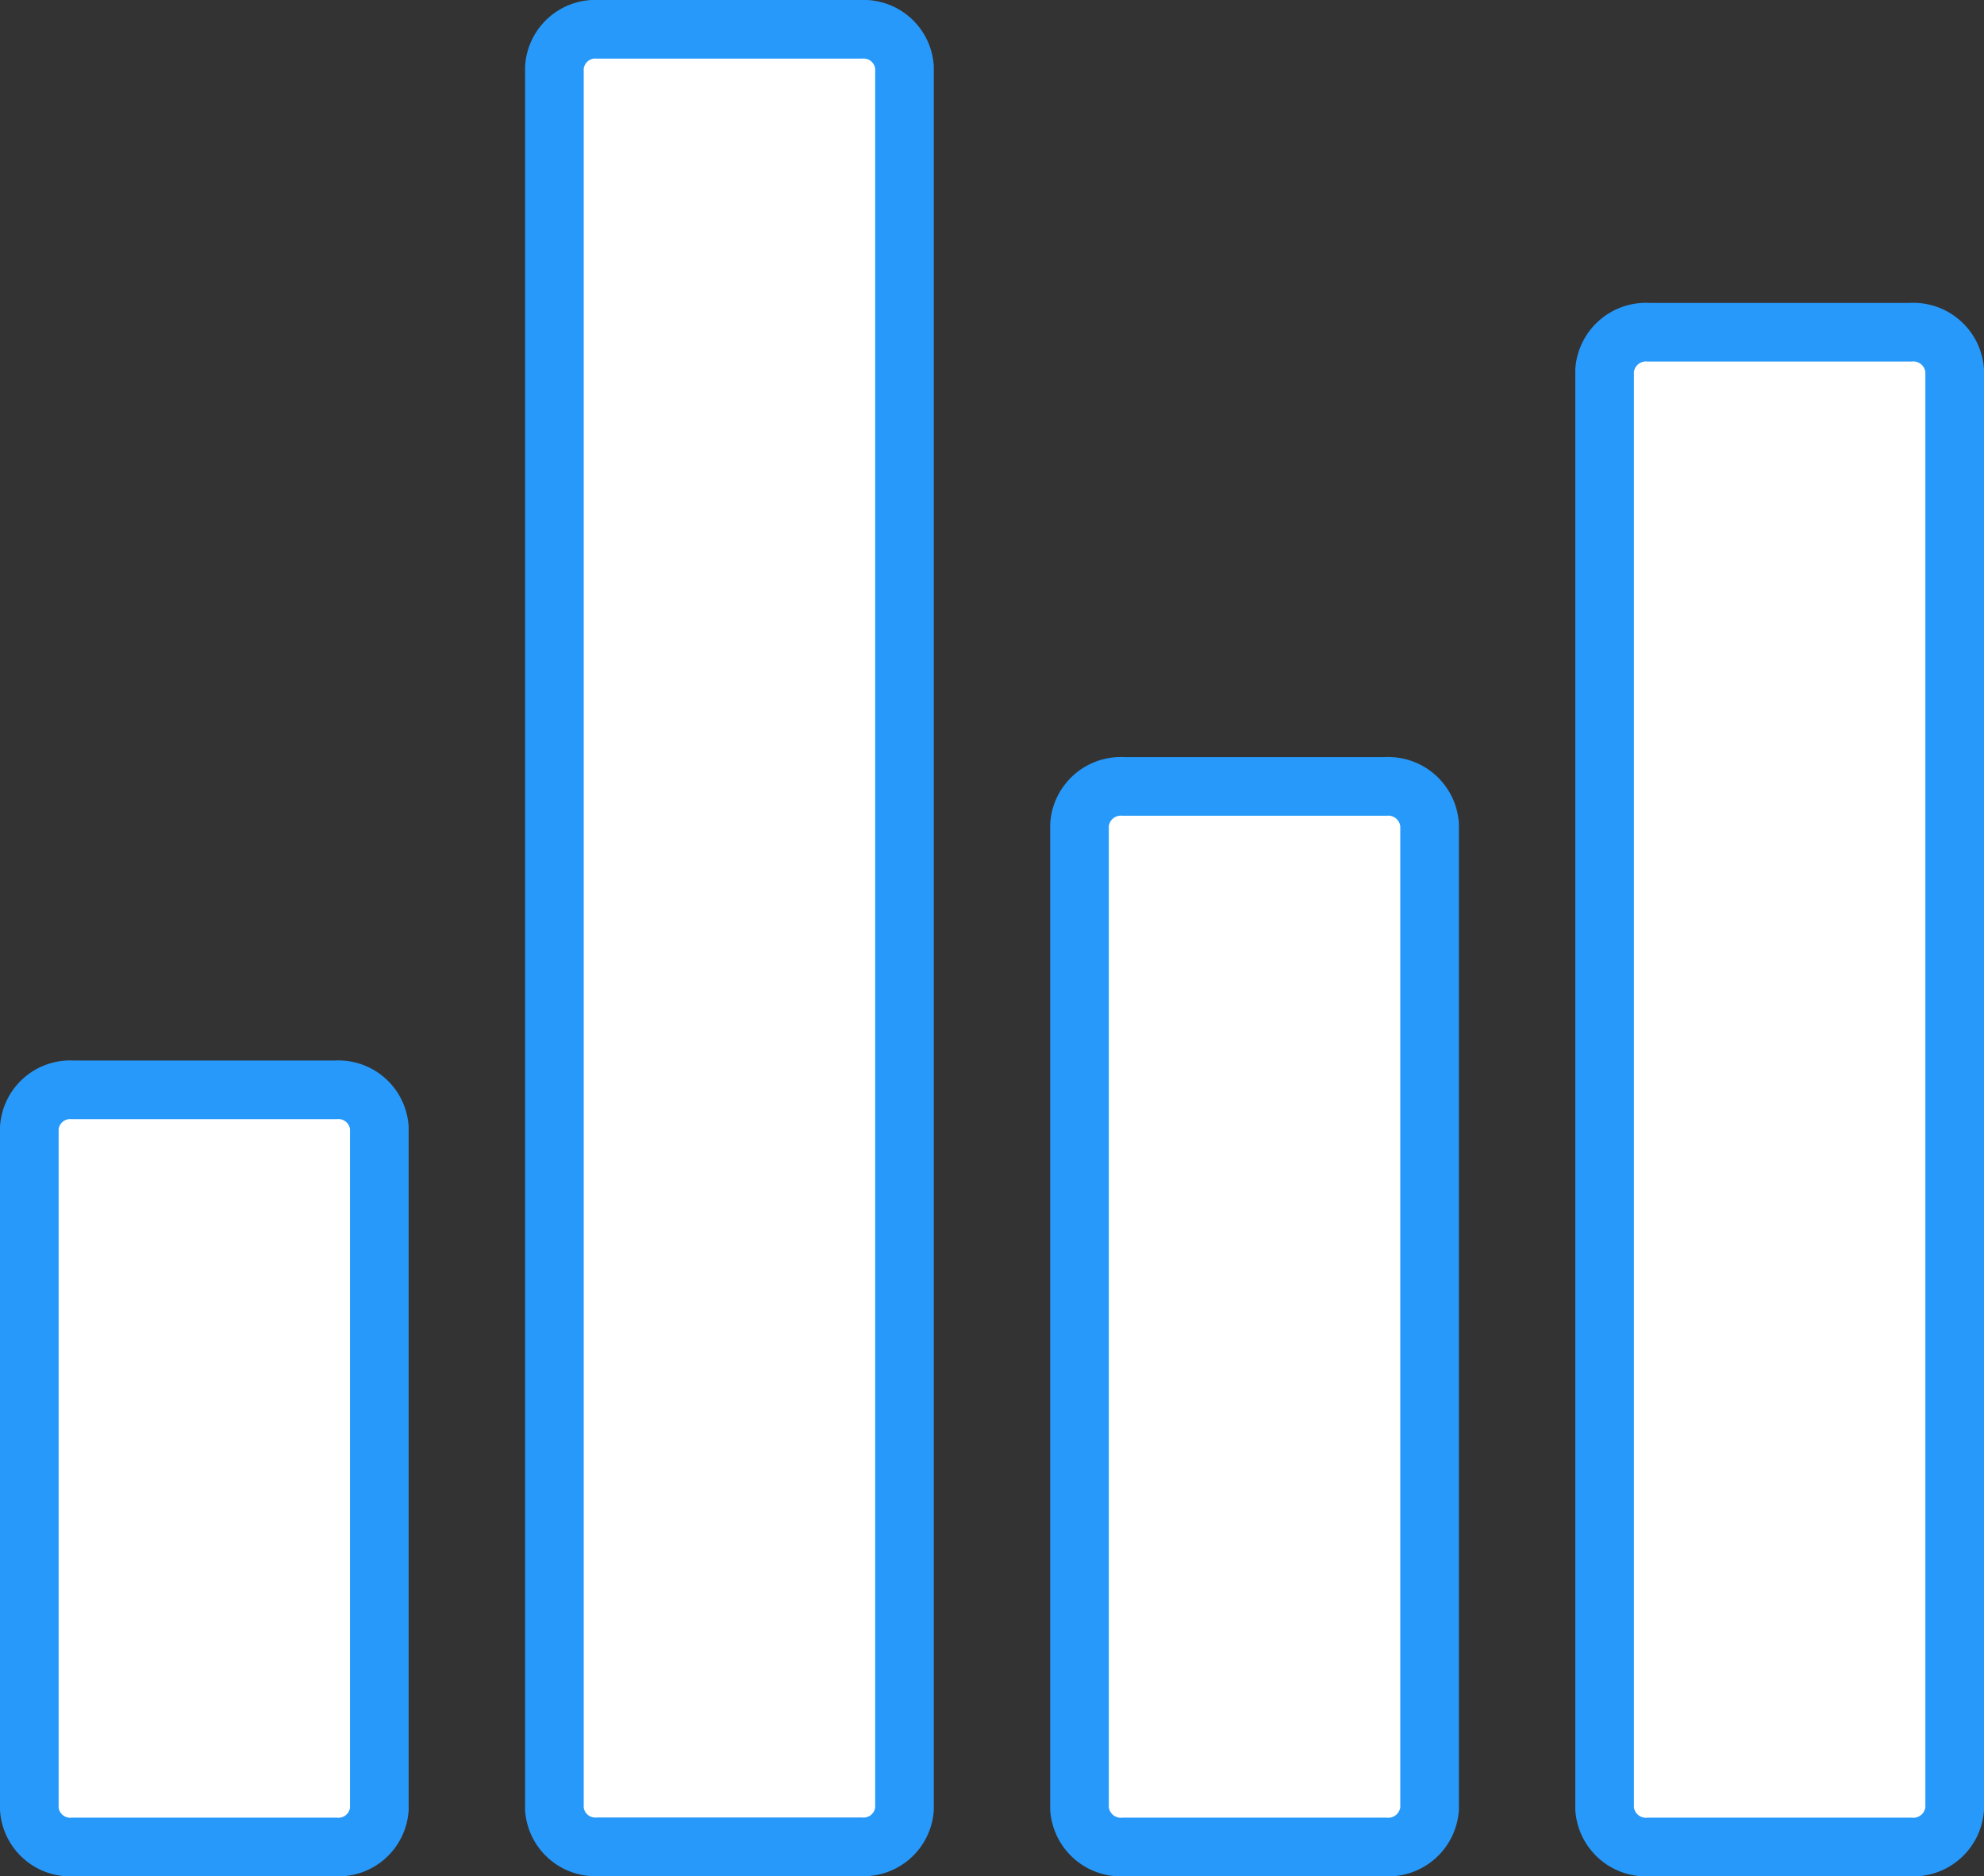 <svg xmlns="http://www.w3.org/2000/svg" width="33.839" height="32.003" viewBox="0 0 33.839 32.003">
  <rect x="0" y="0" width="33.839" height="32.003" fill="#333333" stroke="none"/>
  <g id="Icon_ionic-ios-stats" data-name="Icon ionic-ios-stats" transform="translate(-5.125 -4)">
    <path id="패스_48" data-name="패스 48" d="M13.121,35.5H17.6a.7.7,0,0,0,.746-.646V5.146A.7.7,0,0,0,17.6,4.5H13.121a.7.7,0,0,0-.746.646V34.858A.7.7,0,0,0,13.121,35.5Z" transform="translate(2.206)" fill="#fff" stroke="#2799fa" stroke-width="1"/>
    <path id="패스_49" data-name="패스 49" d="M6.371,33.168h4.478a.7.7,0,0,0,.746-.646V20.9a.7.7,0,0,0-.746-.646H6.371a.7.7,0,0,0-.746.646V32.522A.7.7,0,0,0,6.371,33.168Z" transform="translate(0 2.335)" fill="#fff" stroke="#2799fa" stroke-width="1"/>
    <path id="패스_50" data-name="패스 50" d="M19.881,33.835H24.34a.707.707,0,0,0,.756-.654V16.4a.707.707,0,0,0-.756-.654H19.881a.707.707,0,0,0-.756.654V33.181A.707.707,0,0,0,19.881,33.835Z" transform="translate(4.412 1.668)" fill="#fff" stroke="#2799fa" stroke-width="1"/>
    <path id="패스_51" data-name="패스 51" d="M25.875,9.654V34.182a.707.707,0,0,0,.756.654H31.09a.707.707,0,0,0,.756-.654V9.654A.707.707,0,0,0,31.09,9H26.631A.707.707,0,0,0,25.875,9.654Z" transform="translate(6.618 0.667)" fill="#fff" stroke="#2799fa" stroke-width="1"/>
  </g>
</svg>
